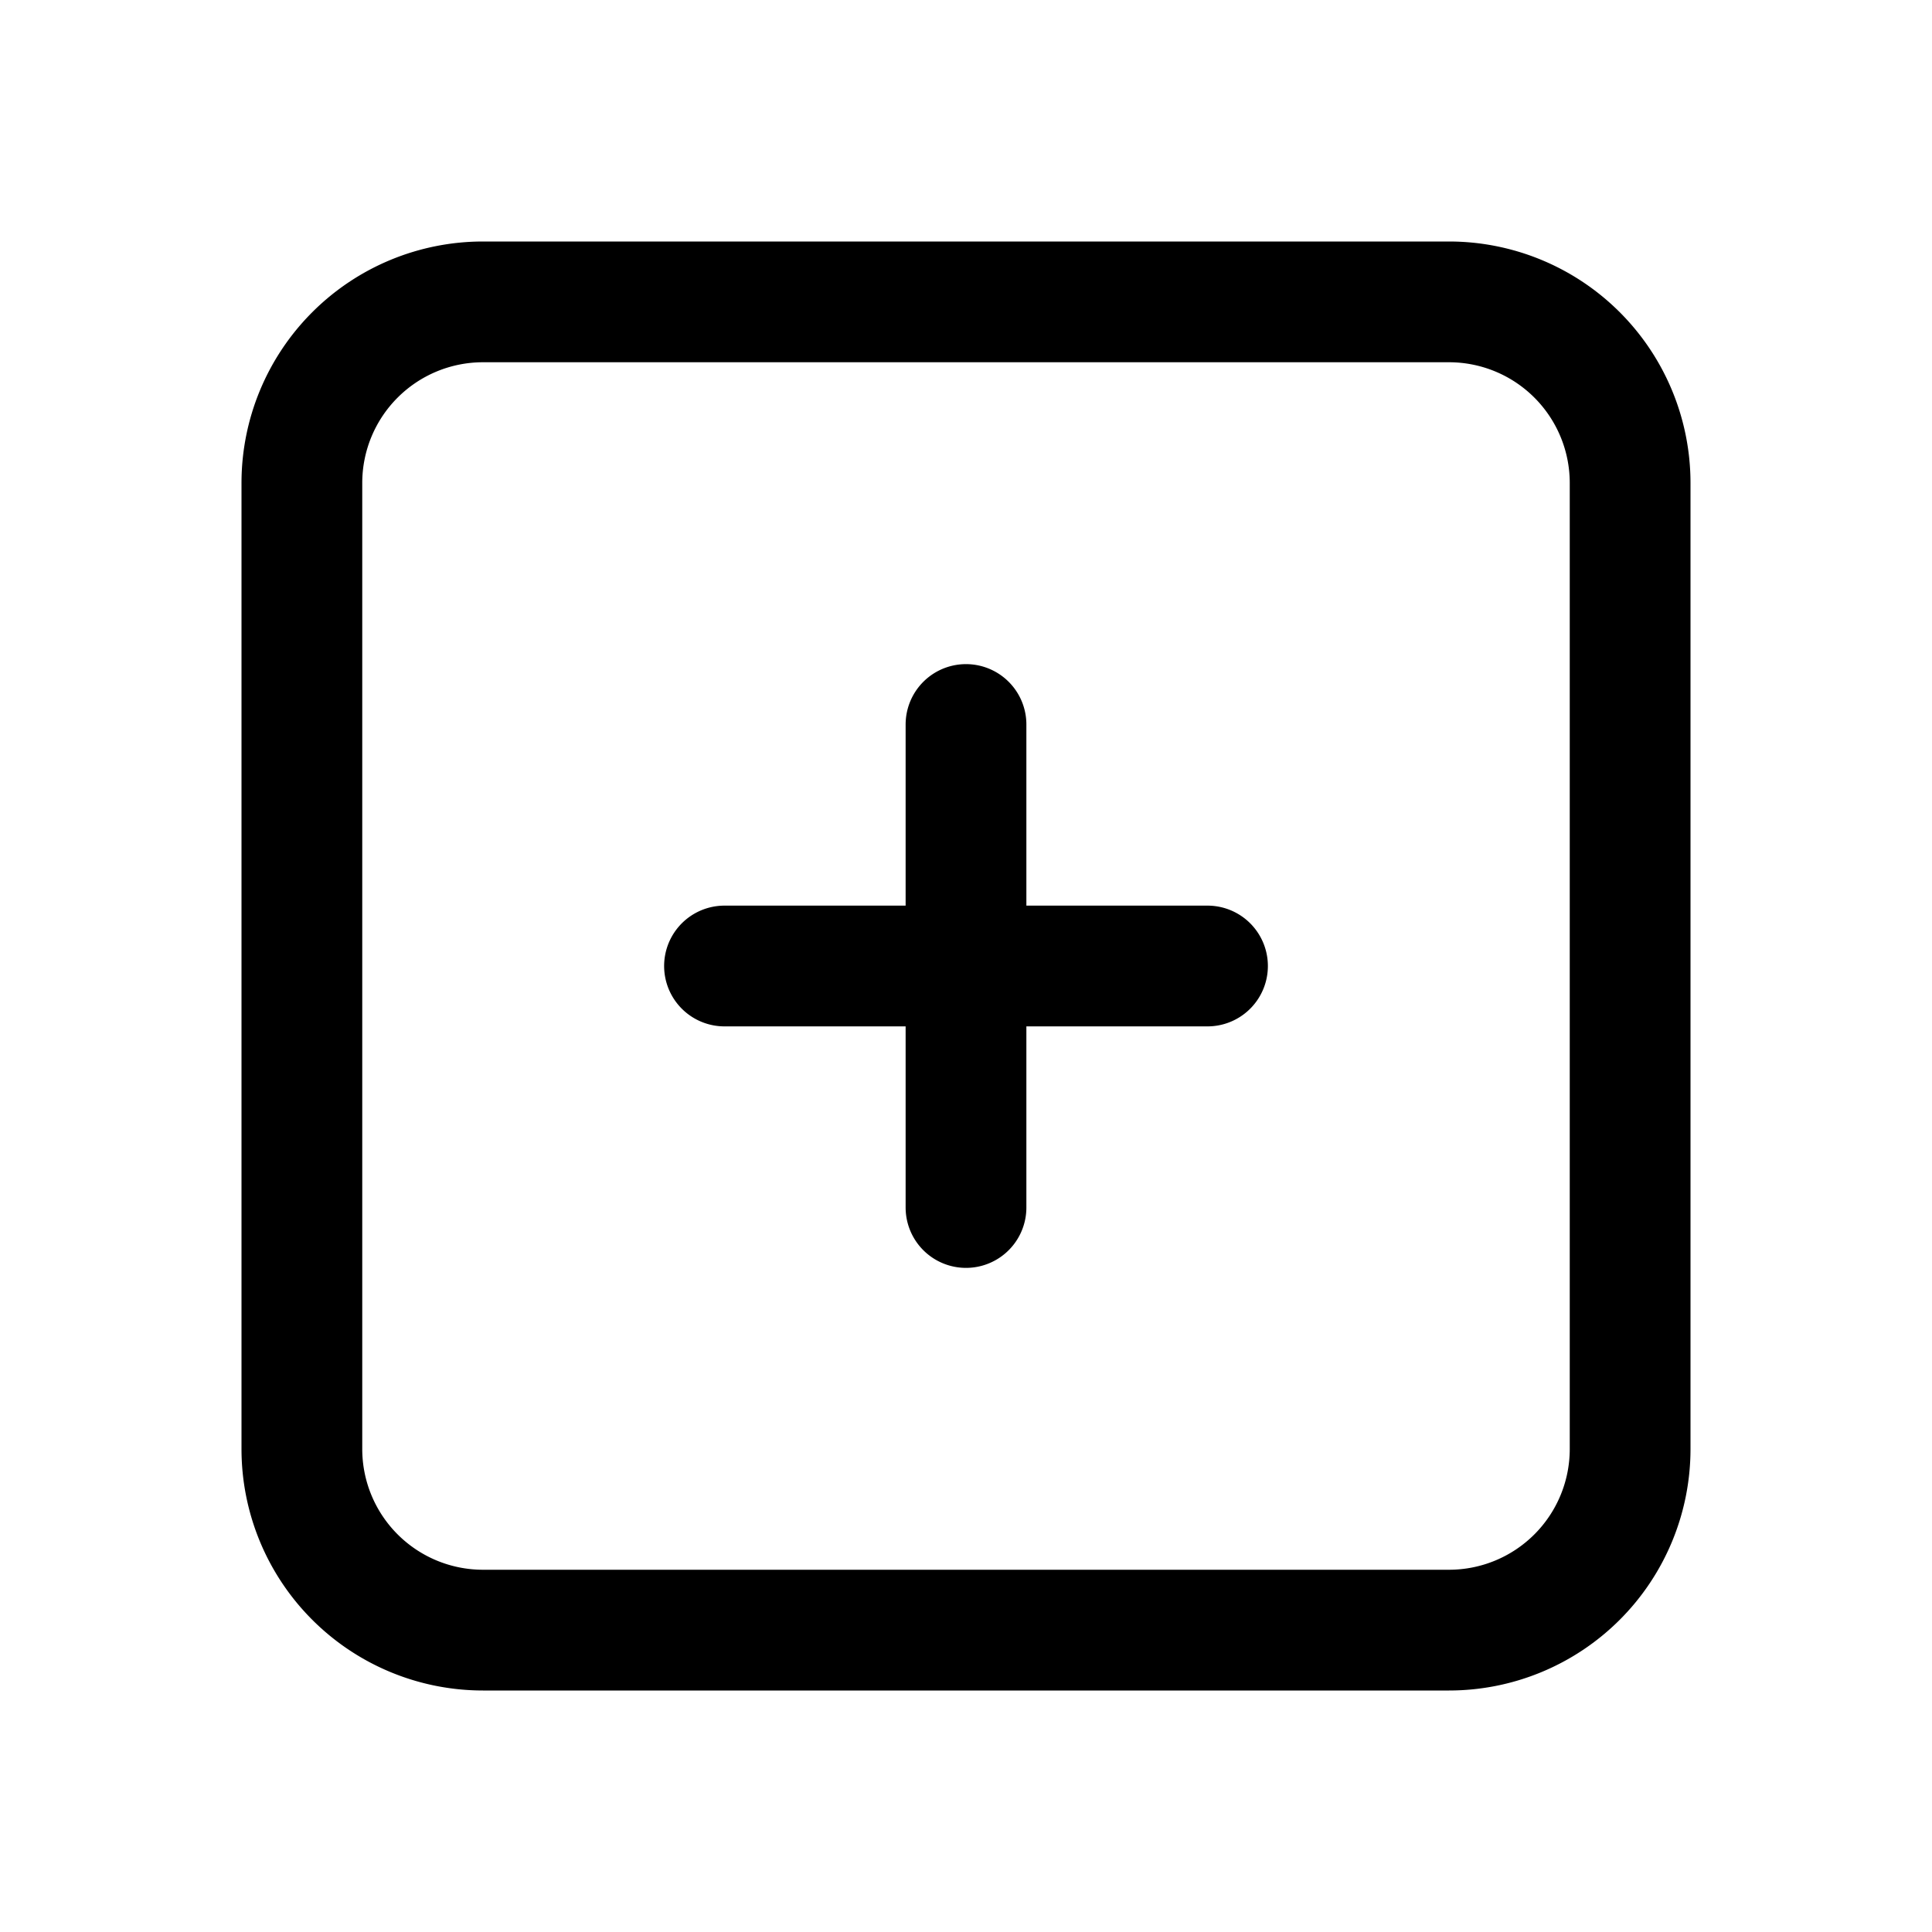 <svg xmlns="http://www.w3.org/2000/svg" fill="none" viewBox="0 0 24 24" stroke-width="1.5" stroke="currentColor">
    <path stroke-linecap="round" stroke-linejoin="round"
        d="M6 3.75h12a2.25 2.25 0 0 1 2.25 2.25v12a2.25 2.25 0 0 1-2.25 2.25H6a2.25 2.25 0 0 1-2.25-2.25v-12A2.25 2.25 0 0 1 6 3.75zM12 9v6m3-3H9" />
</svg>